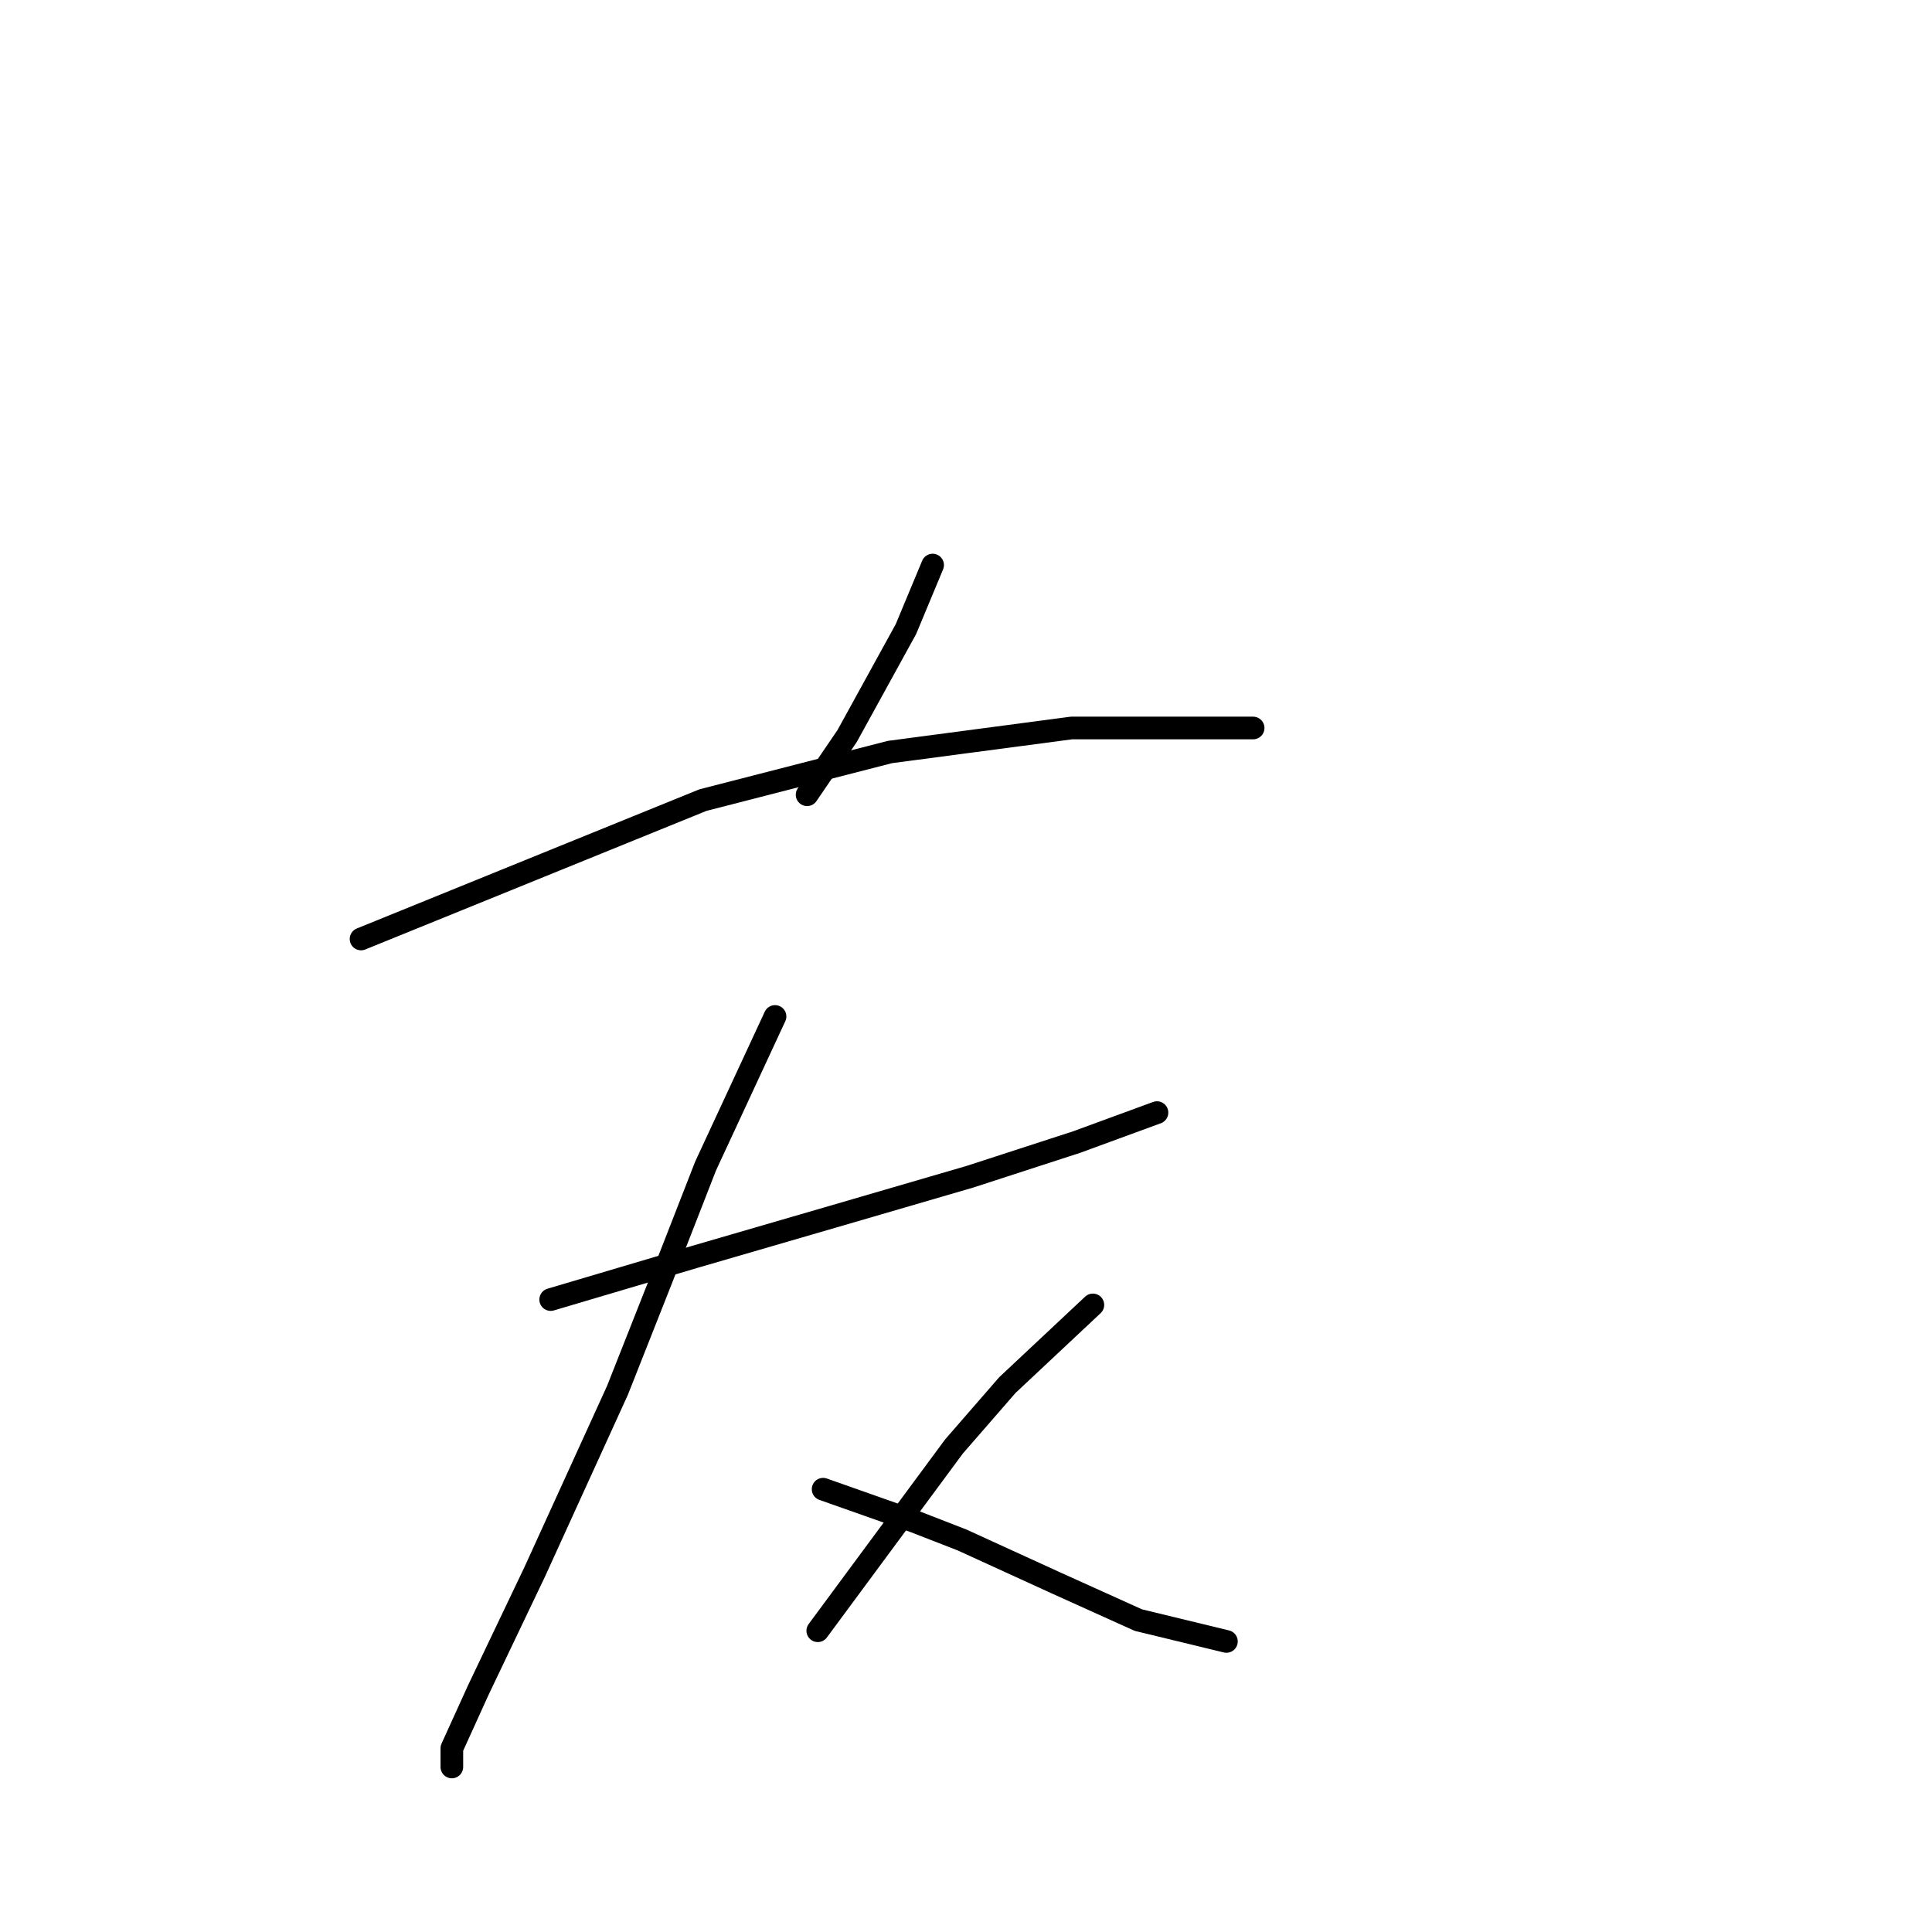 <?xml version="1.0" standalone="no"?>
    <svg width="256" height="256" xmlns="http://www.w3.org/2000/svg" version="1.1">
    <polyline stroke="black" stroke-width="3" stroke-linecap="round" fill="transparent" stroke-linejoin="round" points="123.578 74.874 121.808 79.12 120.038 83.367 112.252 97.524 106.944 105.31 106.944 105.31 " />
        <polyline stroke="black" stroke-width="3" stroke-linecap="round" fill="transparent" stroke-linejoin="round" points="47.84 124.421 70.491 115.219 93.141 106.018 117.915 99.647 141.981 96.462 160.03 96.462 166.047 96.462 166.047 96.462 " />
        <polyline stroke="black" stroke-width="3" stroke-linecap="round" fill="transparent" stroke-linejoin="round" points="72.968 172.199 82.524 169.368 92.079 166.537 111.544 160.874 128.532 155.919 142.689 151.319 153.306 147.425 153.306 147.425 " />
        <polyline stroke="black" stroke-width="3" stroke-linecap="round" fill="transparent" stroke-linejoin="round" points="102.697 134.685 98.096 144.594 93.495 154.504 87.832 169.014 81.816 184.232 70.845 208.298 63.412 223.87 59.873 231.657 59.873 234.134 59.873 234.134 " />
        <polyline stroke="black" stroke-width="3" stroke-linecap="round" fill="transparent" stroke-linejoin="round" points="109.067 197.327 115.084 199.451 121.1 201.574 127.47 204.051 139.857 209.714 150.829 214.669 162.508 217.5 162.508 217.5 " />
        <polyline stroke="black" stroke-width="3" stroke-linecap="round" fill="transparent" stroke-linejoin="round" points="144.812 172.907 139.15 178.216 133.487 183.525 126.409 191.664 108.359 216.084 108.359 216.084 " />
        </svg>